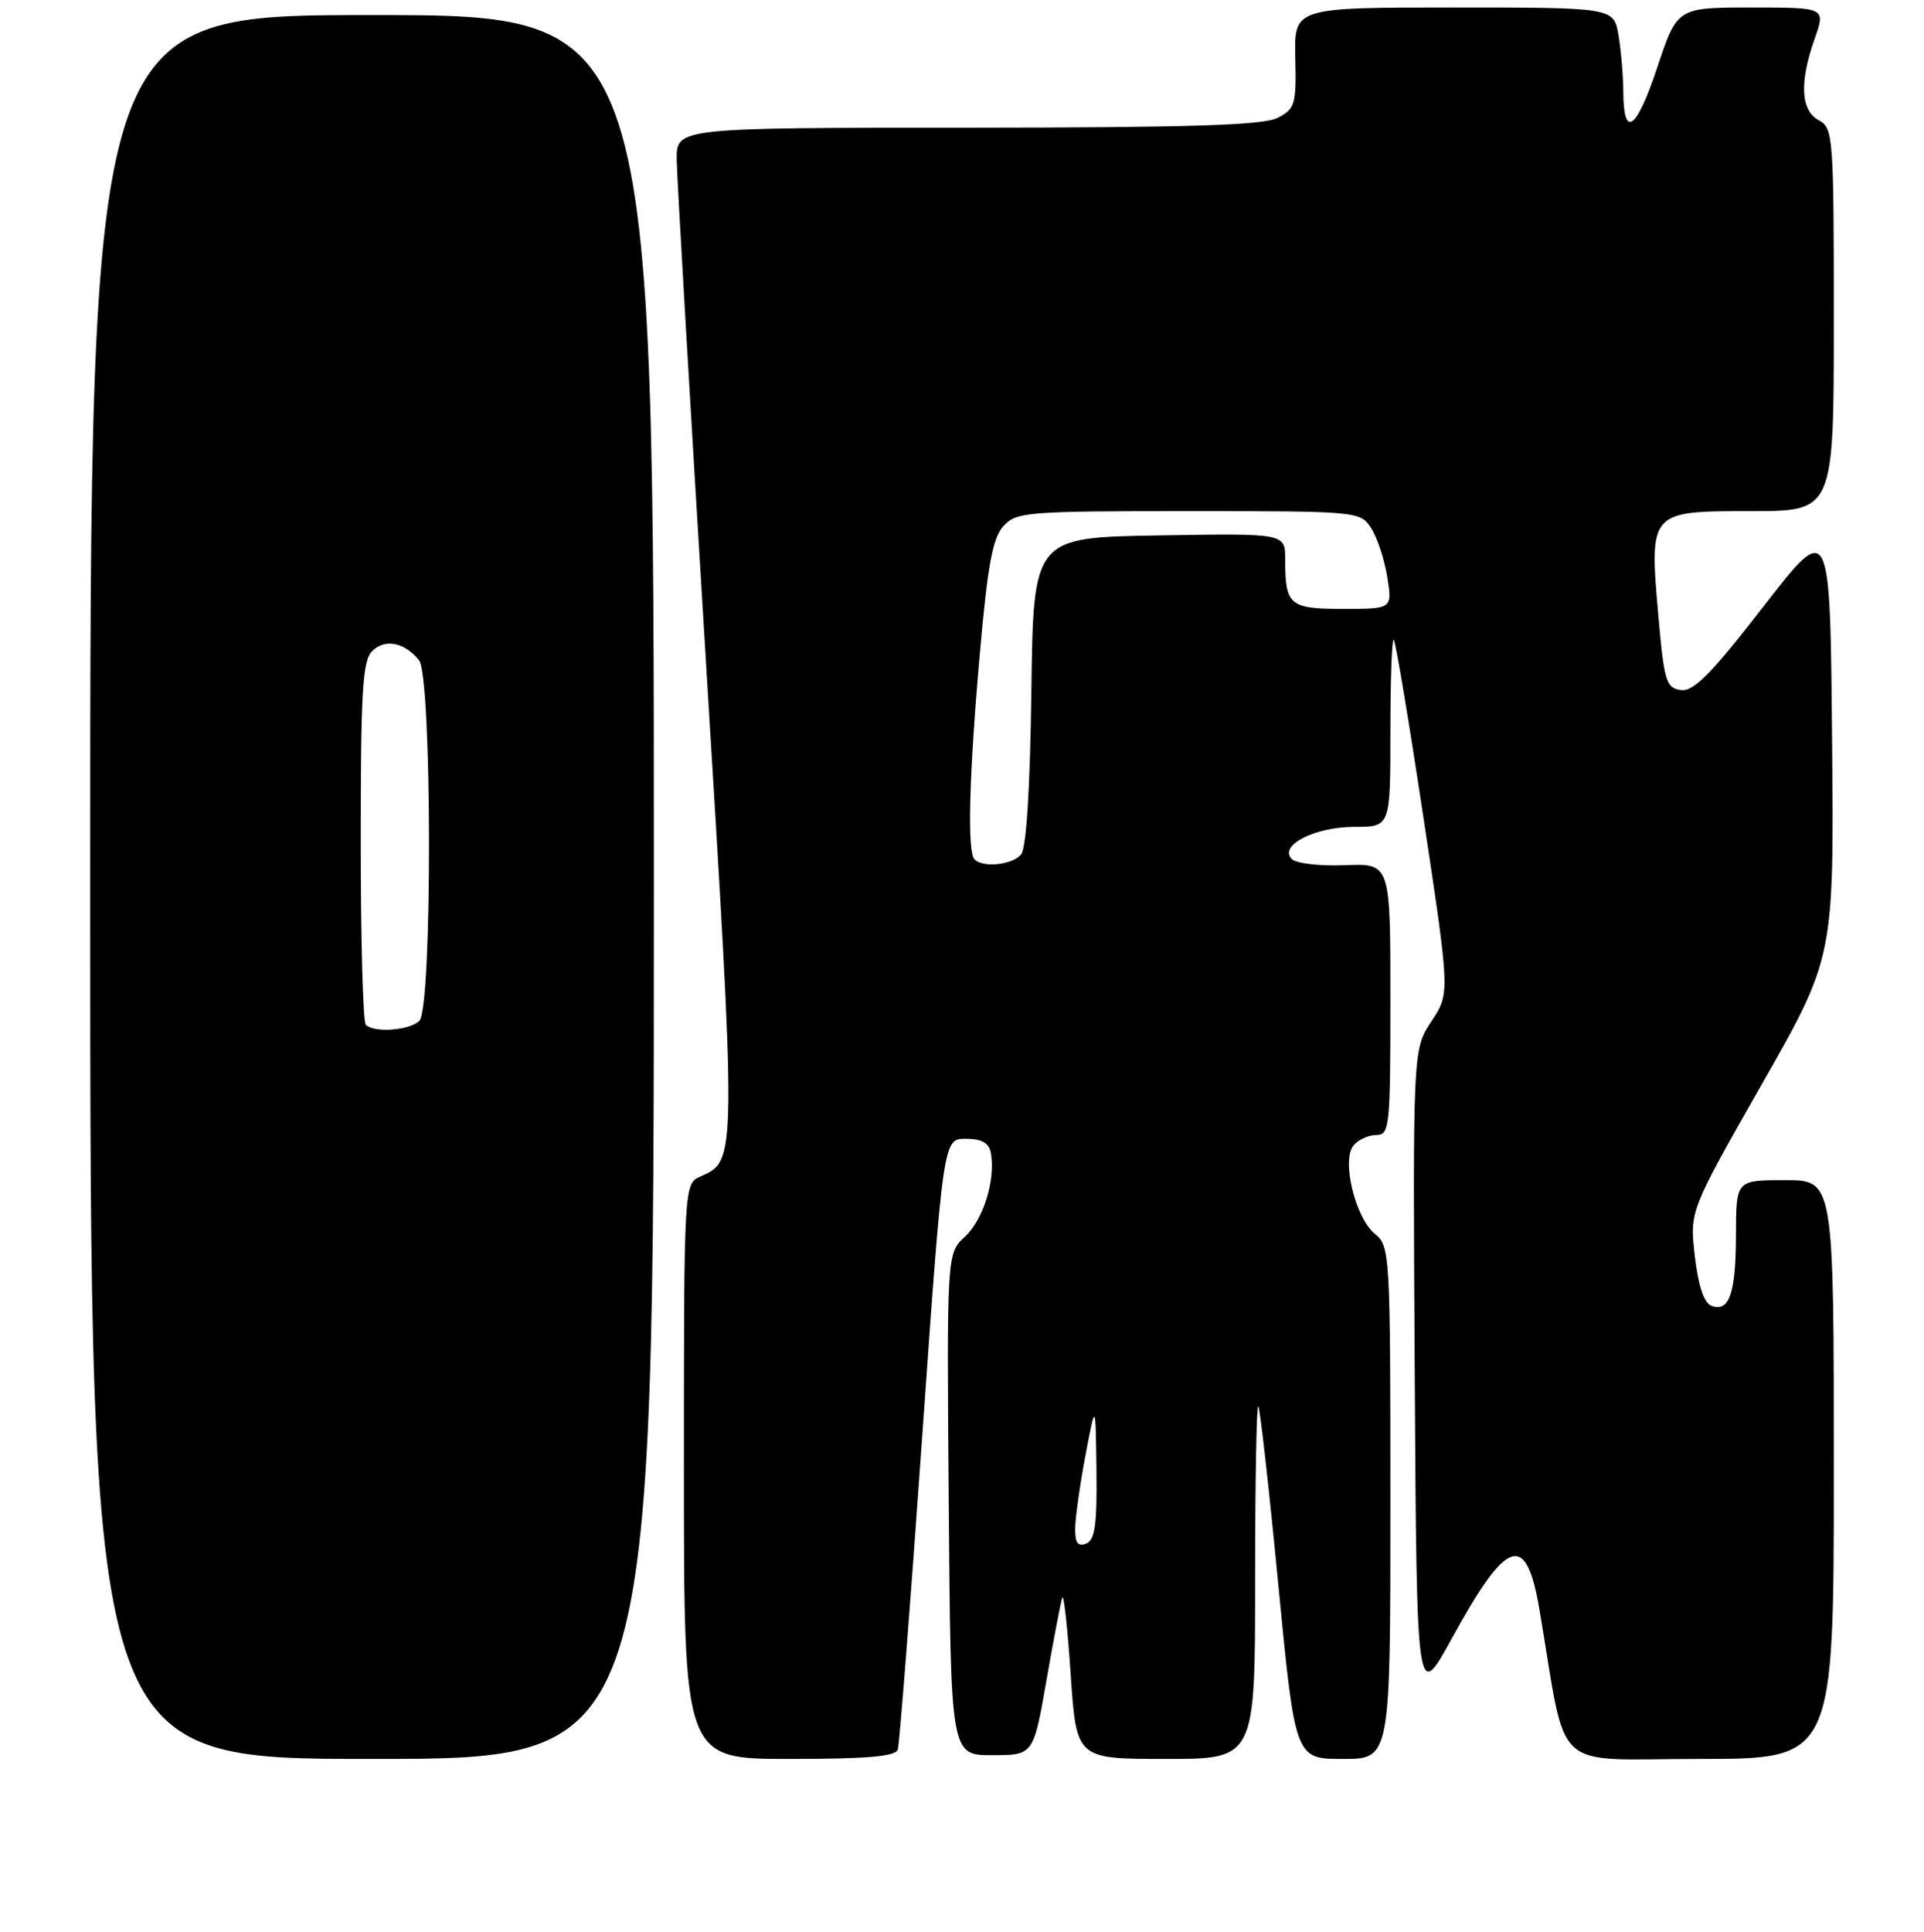 <?xml version="1.0" encoding="UTF-8" standalone="no"?>
<!DOCTYPE svg PUBLIC "-//W3C//DTD SVG 1.1//EN" "http://www.w3.org/Graphics/SVG/1.1/DTD/svg11.dtd" >
<svg xmlns="http://www.w3.org/2000/svg" xmlns:xlink="http://www.w3.org/1999/xlink" version="1.1" viewBox="0 0 256 257">
 <g >
 <path fill="currentColor"
d=" M 87.00 118.00 C 87.00 2.00 87.00 2.00 49.50 2.00 C 12.00 2.00 12.00 2.00 12.00 118.00 C 12.00 234.00 12.00 234.00 49.50 234.00 C 87.00 234.00 87.00 234.00 87.00 118.00 Z  M 119.46 232.75 C 119.68 232.06 121.13 213.50 122.68 191.50 C 125.50 151.50 125.50 151.50 128.49 151.50 C 130.60 151.50 131.58 152.04 131.83 153.35 C 132.50 156.86 130.86 162.22 128.42 164.49 C 125.97 166.75 125.97 166.75 126.24 200.13 C 126.50 233.50 126.50 233.50 132.00 233.50 C 137.50 233.50 137.50 233.50 139.24 223.54 C 140.19 218.07 141.14 213.12 141.34 212.54 C 141.54 211.97 142.05 216.56 142.46 222.75 C 143.22 234.00 143.22 234.00 155.11 234.00 C 167.00 234.00 167.00 234.00 167.00 210.33 C 167.00 197.32 167.19 186.85 167.42 187.08 C 167.65 187.31 168.85 197.96 170.08 210.75 C 172.33 234.00 172.33 234.00 178.67 234.00 C 185.00 234.00 185.00 234.00 185.00 199.91 C 185.00 166.75 184.94 165.78 182.95 164.16 C 180.33 162.04 178.47 154.35 180.09 152.39 C 180.73 151.62 182.09 151.00 183.12 151.00 C 184.89 151.00 185.00 149.94 185.00 132.93 C 185.00 114.86 185.00 114.86 178.98 115.10 C 175.66 115.24 172.47 114.87 171.89 114.29 C 170.09 112.49 174.92 110.00 180.22 110.00 C 185.00 110.00 185.00 110.00 185.00 97.33 C 185.00 90.37 185.20 84.87 185.45 85.12 C 185.70 85.36 187.48 96.05 189.41 108.86 C 192.93 132.15 192.93 132.15 190.45 135.89 C 187.98 139.63 187.98 139.63 188.24 183.07 C 188.50 226.50 188.50 226.50 193.22 217.89 C 200.56 204.52 203.07 203.72 204.84 214.17 C 208.59 236.31 206.12 234.00 226.10 234.00 C 244.00 234.00 244.00 234.00 244.00 195.50 C 244.00 157.00 244.00 157.00 237.50 157.00 C 231.00 157.00 231.00 157.00 230.98 164.25 C 230.97 172.05 230.08 174.63 227.71 173.72 C 226.73 173.34 225.97 171.05 225.51 167.12 C 224.82 161.10 224.82 161.10 234.42 144.24 C 244.03 127.37 244.03 127.37 243.77 98.31 C 243.50 69.26 243.50 69.26 234.64 80.68 C 227.64 89.71 225.33 92.05 223.64 91.80 C 221.70 91.53 221.42 90.63 220.67 82.07 C 219.43 67.98 219.42 68.00 232.98 68.00 C 244.00 68.00 244.00 68.00 244.00 42.54 C 244.00 18.09 243.92 17.03 242.00 16.00 C 239.59 14.71 239.40 10.96 241.46 5.13 C 242.91 1.00 242.91 1.00 233.04 1.00 C 223.16 1.00 223.16 1.00 220.50 9.01 C 217.73 17.32 216.01 18.54 215.99 12.19 C 215.98 10.16 215.70 6.81 215.36 4.75 C 214.74 1.00 214.74 1.00 193.46 1.00 C 172.19 1.00 172.19 1.00 172.35 7.70 C 172.49 13.91 172.32 14.49 170.00 15.68 C 168.09 16.67 158.36 16.97 128.75 16.99 C 90.00 17.00 90.00 17.00 90.04 21.25 C 90.07 23.59 91.82 53.62 93.93 88.00 C 98.02 154.50 98.02 154.39 93.25 156.49 C 91.00 157.47 91.00 157.47 91.00 195.74 C 91.00 234.00 91.00 234.00 105.03 234.00 C 115.38 234.00 119.17 233.67 119.46 232.75 Z  M 48.67 136.33 C 48.30 135.97 48.00 124.97 48.00 111.90 C 48.00 91.92 48.24 87.90 49.53 86.61 C 51.22 84.93 53.82 85.44 55.75 87.83 C 57.49 90.00 57.54 134.06 55.80 135.80 C 54.52 137.08 49.77 137.44 48.67 136.33 Z  M 143.06 203.22 C 143.10 201.72 143.72 197.35 144.45 193.50 C 145.78 186.50 145.78 186.50 145.89 195.64 C 145.98 202.92 145.69 204.90 144.50 205.36 C 143.39 205.79 143.02 205.24 143.06 203.22 Z  M 129.67 114.33 C 128.67 113.33 128.93 103.23 130.39 86.75 C 131.41 75.19 132.08 71.56 133.50 70.00 C 135.21 68.11 136.58 68.00 158.13 68.00 C 180.70 68.00 180.97 68.03 182.43 70.25 C 183.24 71.49 184.20 74.41 184.58 76.75 C 185.26 81.00 185.26 81.00 178.73 81.00 C 171.55 81.00 171.00 80.53 171.00 74.39 C 171.00 70.95 171.00 70.95 154.25 71.23 C 137.50 71.50 137.50 71.50 137.23 91.92 C 137.06 104.93 136.56 112.83 135.86 113.67 C 134.70 115.06 130.81 115.48 129.67 114.33 Z "/>
</g>
</svg>